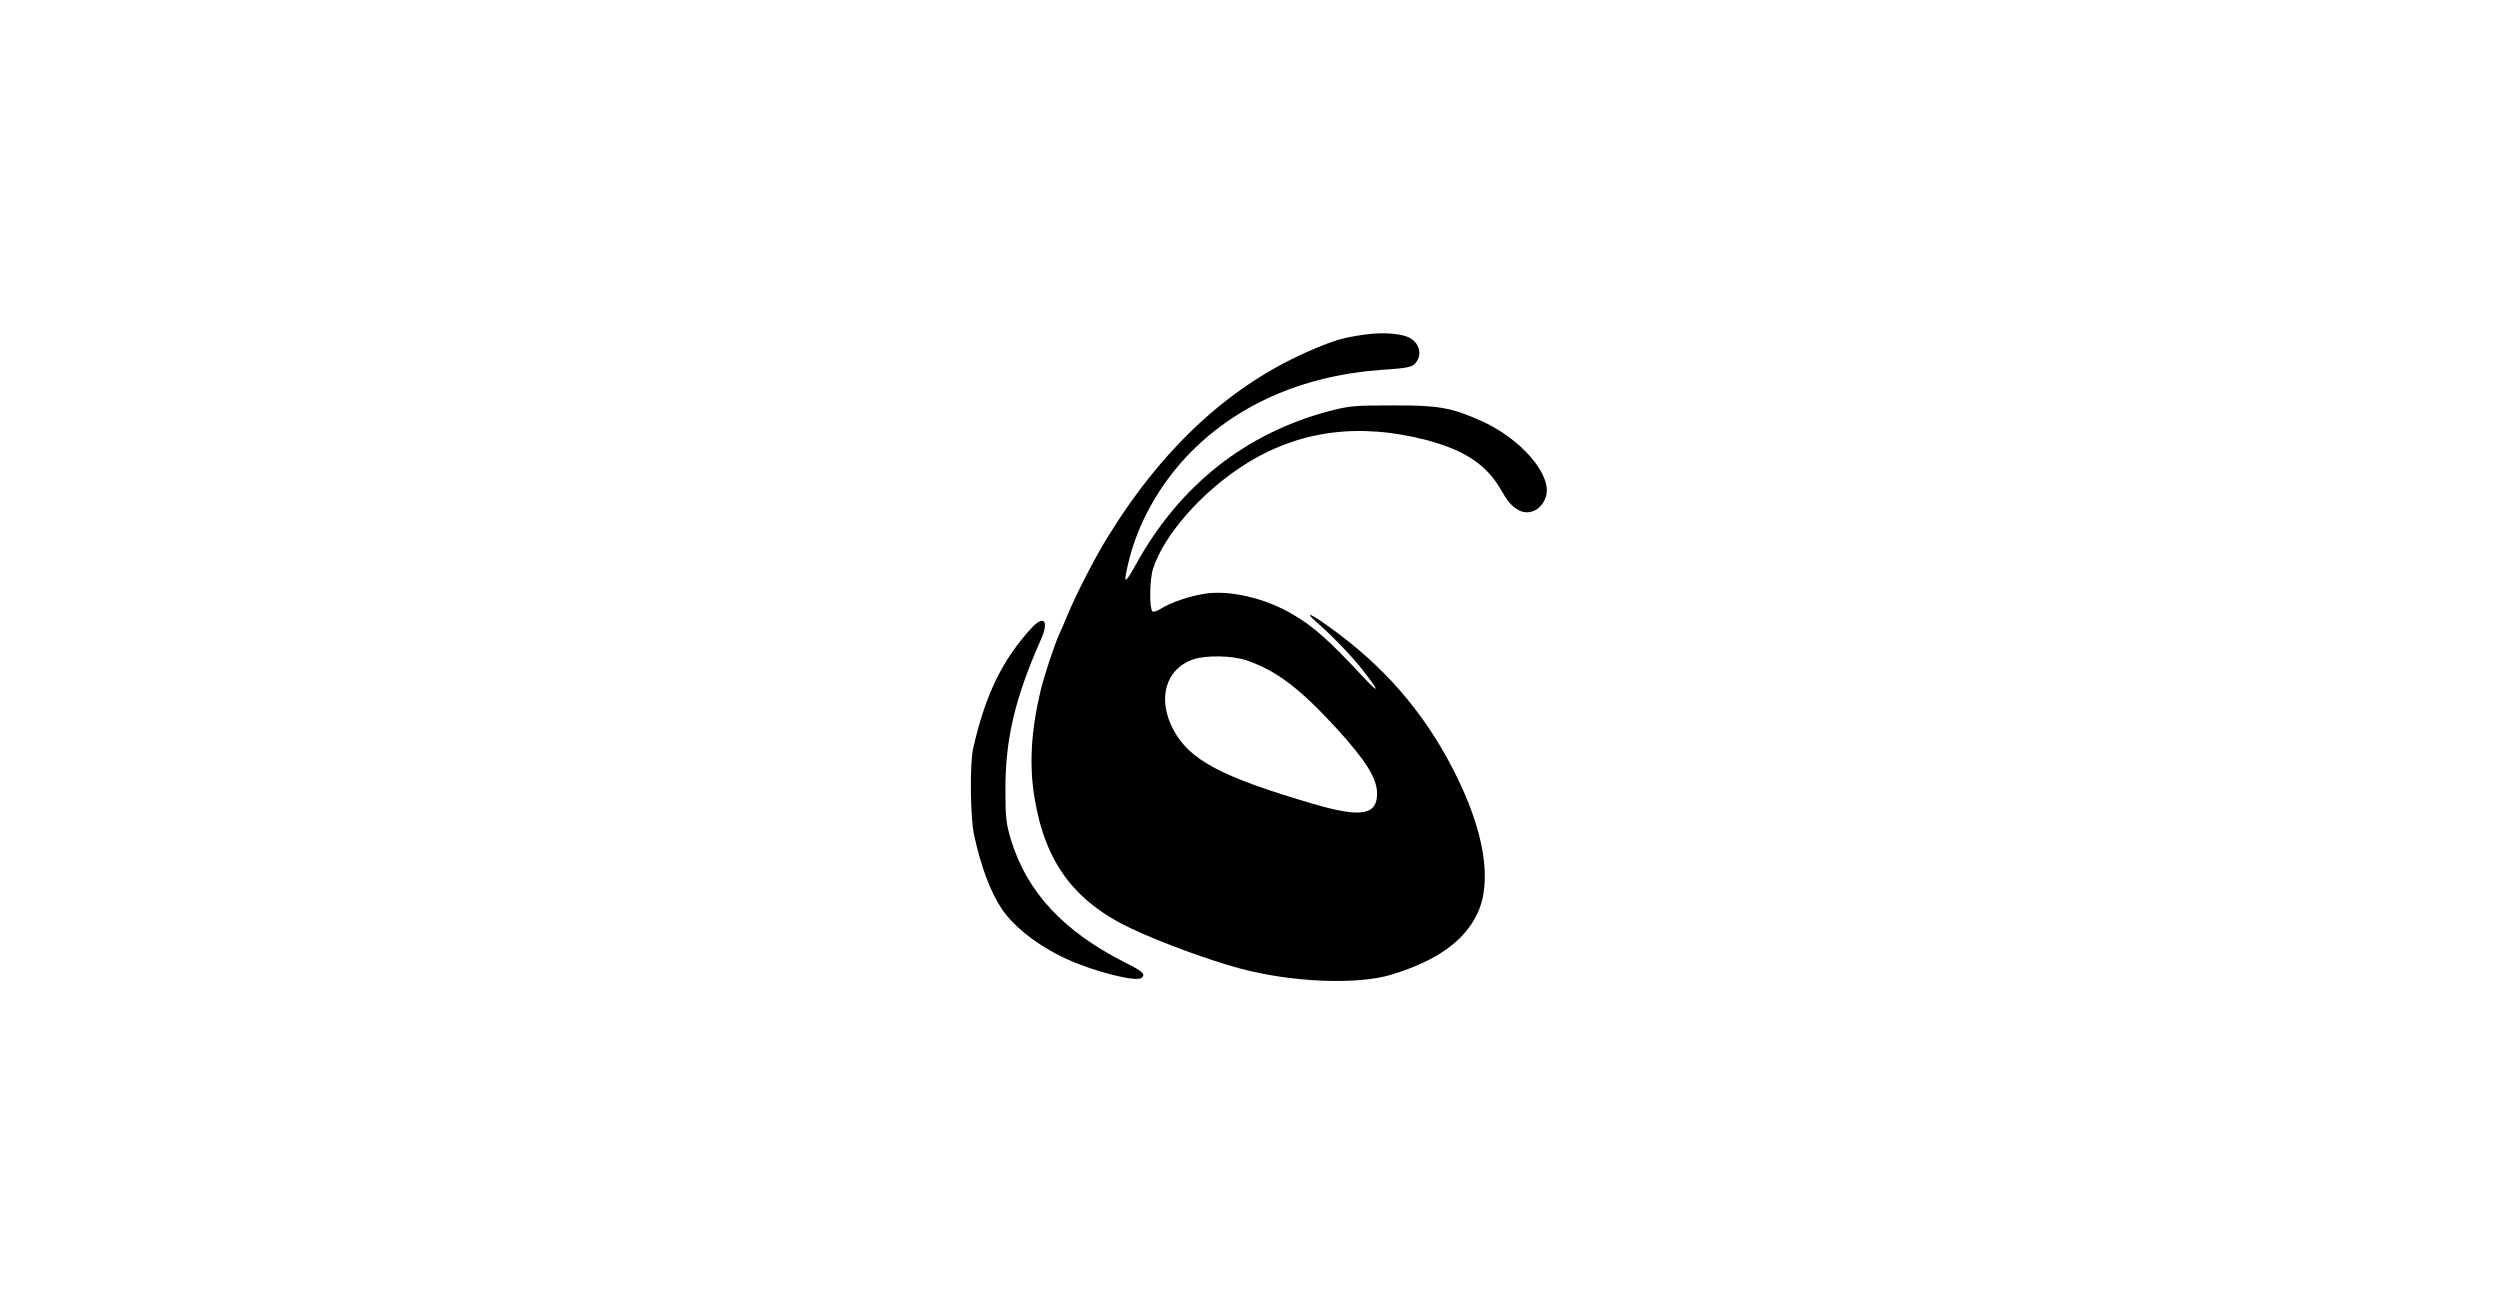 <?xml version="1.0" standalone="no"?>
<!DOCTYPE svg PUBLIC "-//W3C//DTD SVG 20010904//EN"
 "http://www.w3.org/TR/2001/REC-SVG-20010904/DTD/svg10.dtd">
<svg version="1.0" xmlns="http://www.w3.org/2000/svg"
 width="1200pt" height="630pt" viewBox="0 0 1200 630"
 preserveAspectRatio="xMidYMid meet">

<g transform="translate(0,630) scale(0.1,-0.1)"
fill="#000000" stroke="none">
<path d="M6550 4694 c-104 -15 -141 -26 -250 -72 -388 -165 -714 -463 -982
-898 -62 -100 -150 -271 -193 -374 -15 -36 -33 -78 -41 -95 -23 -51 -74 -204
-90 -274 -45 -190 -54 -352 -29 -506 50 -312 190 -502 465 -632 142 -67 379
-154 523 -192 251 -67 562 -79 727 -29 218 67 349 161 412 294 73 156 32 402
-117 691 -144 280 -335 499 -599 687 -92 66 -118 73 -50 14 69 -60 169 -164
218 -228 79 -102 79 -115 0 -30 -167 179 -239 243 -342 303 -130 76 -300 116
-420 97 -75 -12 -160 -41 -210 -72 -18 -11 -36 -17 -40 -13 -16 15 -14 156 3
206 52 161 233 367 435 496 261 167 551 206 880 120 179 -48 283 -116 351
-232 36 -62 48 -77 79 -98 52 -36 118 -9 140 58 34 103 -119 281 -315 367
-140 62 -203 73 -420 72 -186 0 -207 -2 -304 -27 -403 -107 -718 -356 -928
-735 -57 -104 -63 -100 -34 18 44 178 142 355 277 499 231 245 555 389 939
416 135 9 150 13 168 45 21 34 8 80 -29 104 -38 25 -129 33 -224 20z m-566
-1564 c143 -49 254 -133 434 -329 139 -153 192 -238 192 -310 0 -104 -77 -117
-305 -50 -443 130 -595 210 -673 357 -78 145 -38 290 93 336 61 22 191 20 259
-4z"/>
<path d="M4948 3282 c-139 -153 -219 -319 -277 -575 -16 -70 -14 -329 4 -412
33 -154 80 -279 135 -360 59 -86 175 -176 307 -237 137 -63 341 -114 364 -91
18 18 3 31 -79 72 -297 150 -472 338 -549 589 -23 77 -27 105 -27 237 -1 245
45 441 169 722 43 95 16 125 -47 55z"/>
</g>
</svg>

